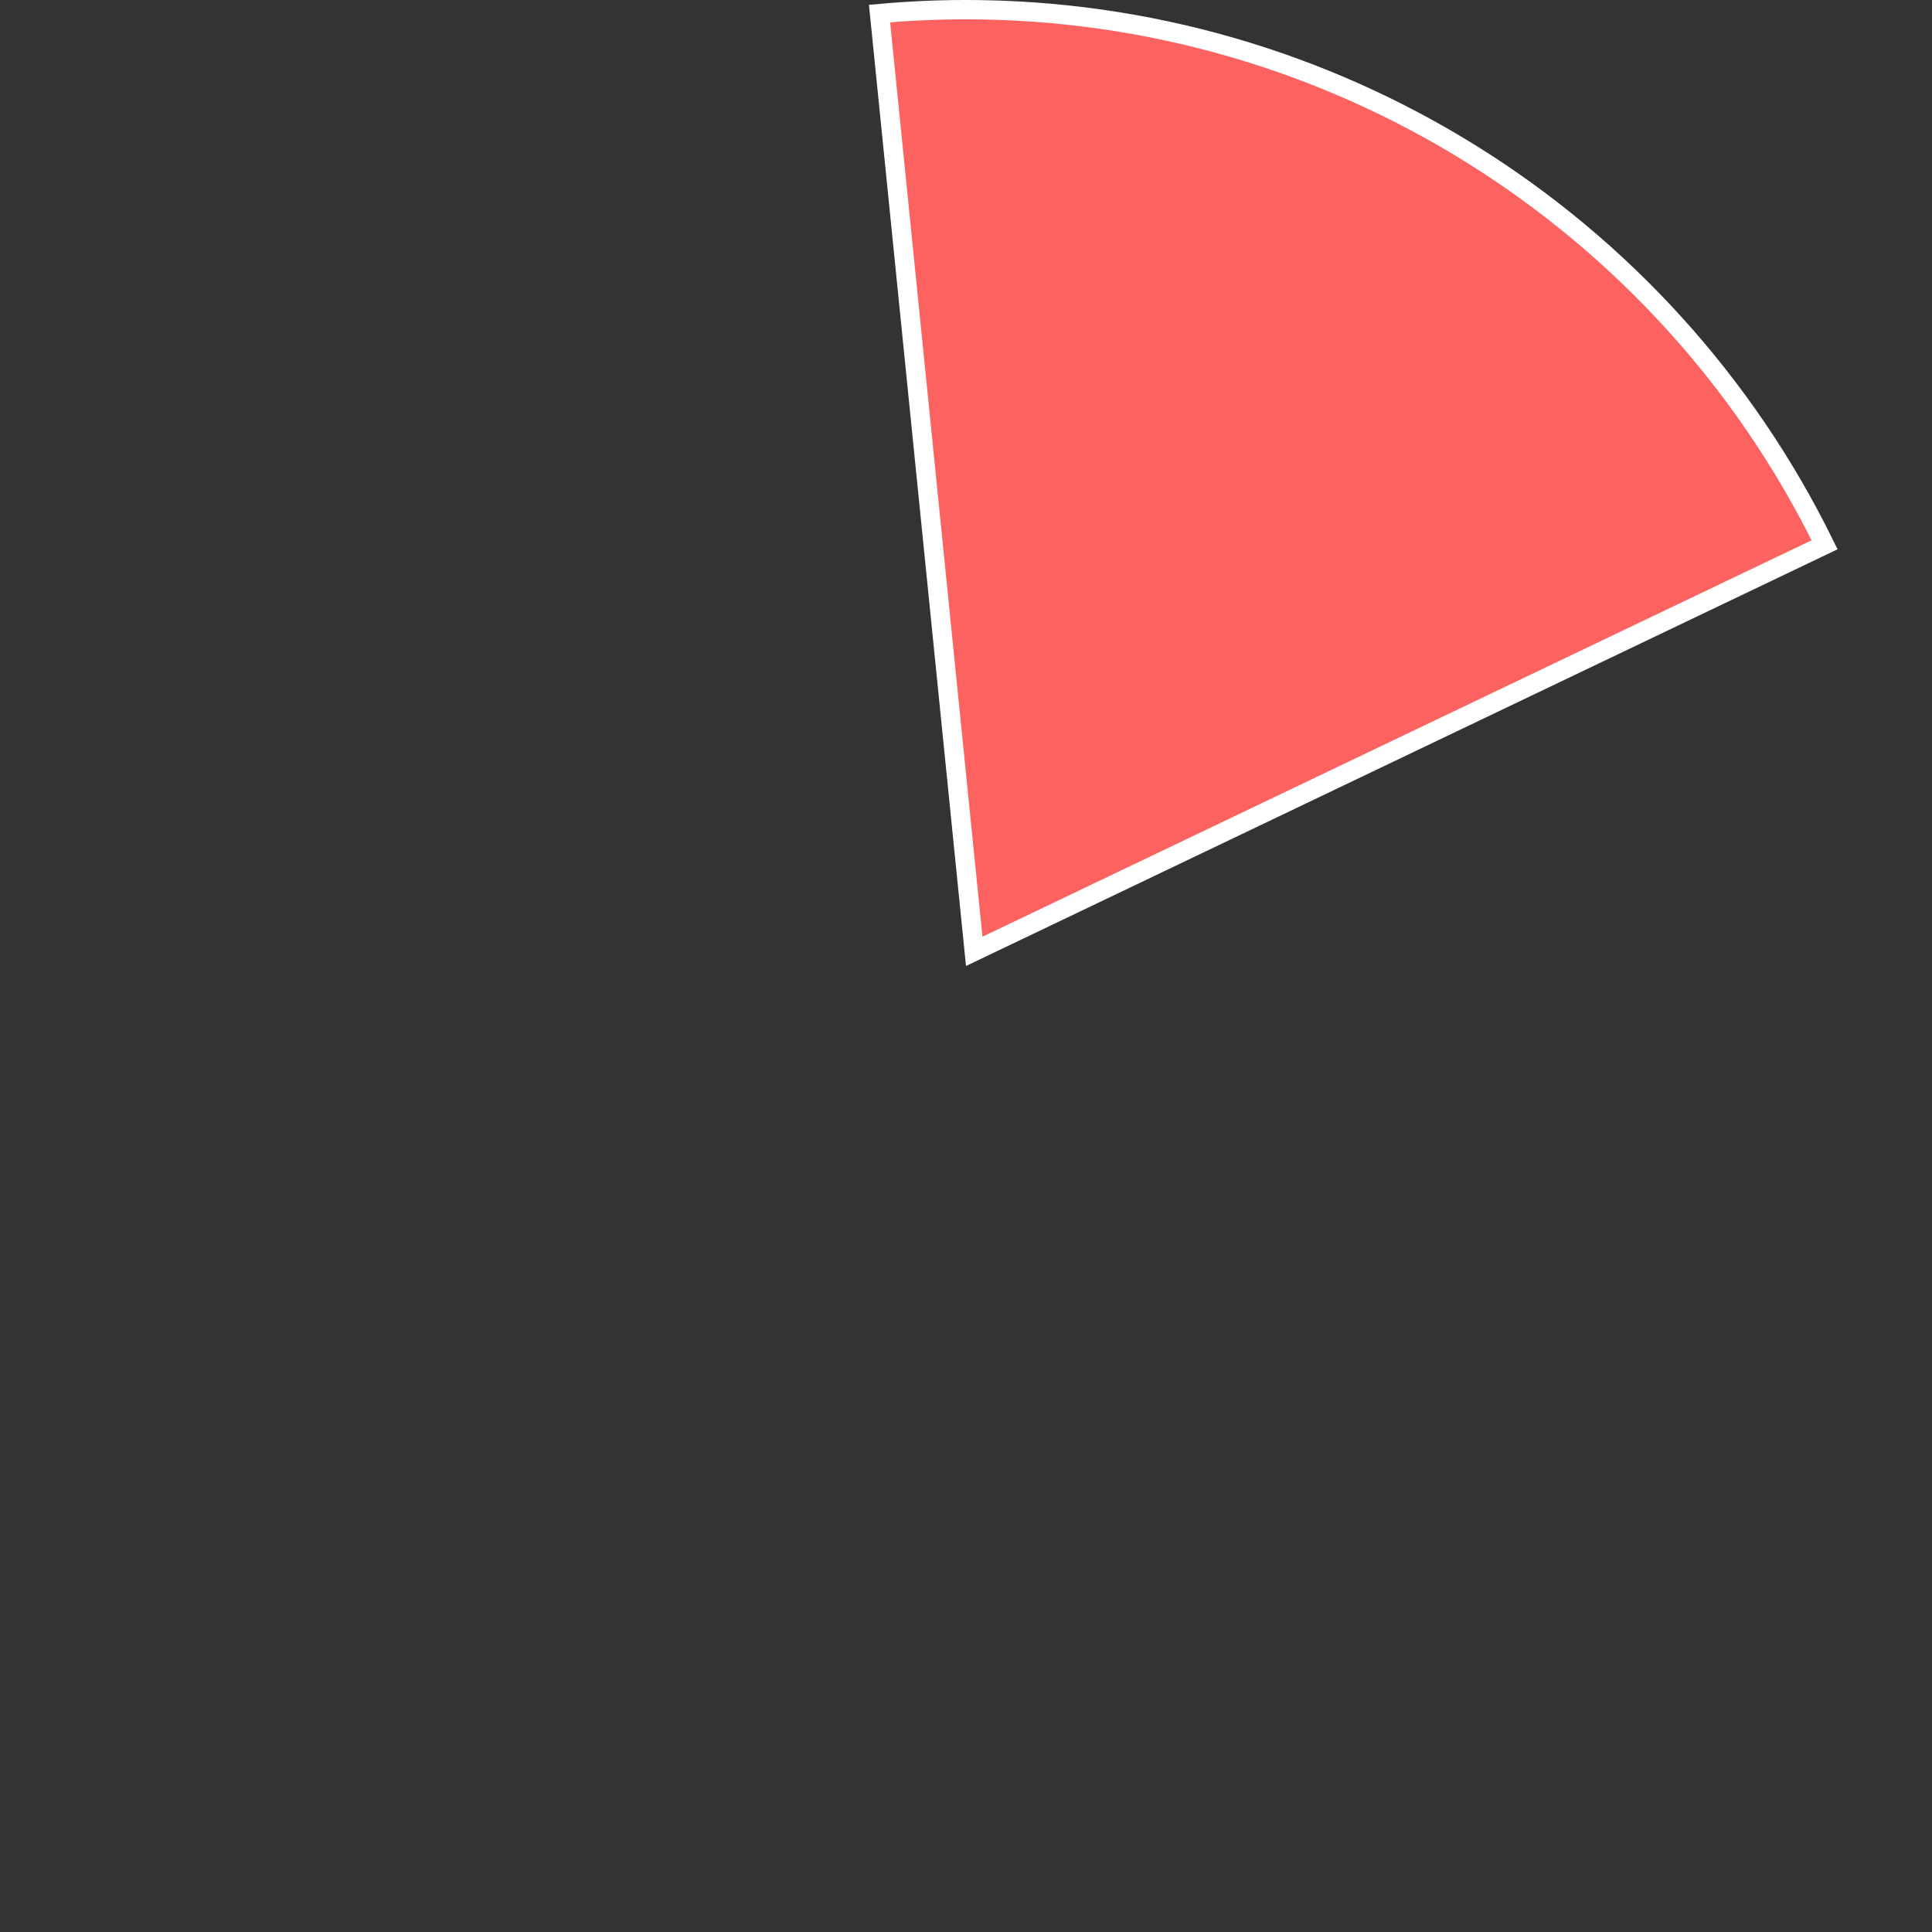 ﻿<?xml version="1.0" encoding="utf-8"?>
<svg version="1.1" xmlns:xlink="http://www.w3.org/1999/xlink" width="100px" height="100px" xmlns="http://www.w3.org/2000/svg">
  <rect width="100%" height="100%" fill="#333333" stroke="none"/>
  <g transform="matrix(1 0 0 1 -60 -142 )">
    <path d="M 105.525 142.703  C 107.013 142.568  108.506 142.5  110 142.5  C 128.898 142.5  146.131 153.258  154.44 170.198  L 110.426 191.242  L 105.525 142.703  Z " fill-rule="nonzero" fill="#fb6260" stroke="none" />
    <path d="M 105.525 142.703  C 107.013 142.568  108.506 142.5  110 142.5  C 128.898 142.5  146.131 153.258  154.44 170.198  L 110.426 191.242  L 105.525 142.703  Z " stroke-width="1" stroke="#ffffff" fill="none" />
  </g>
</svg>